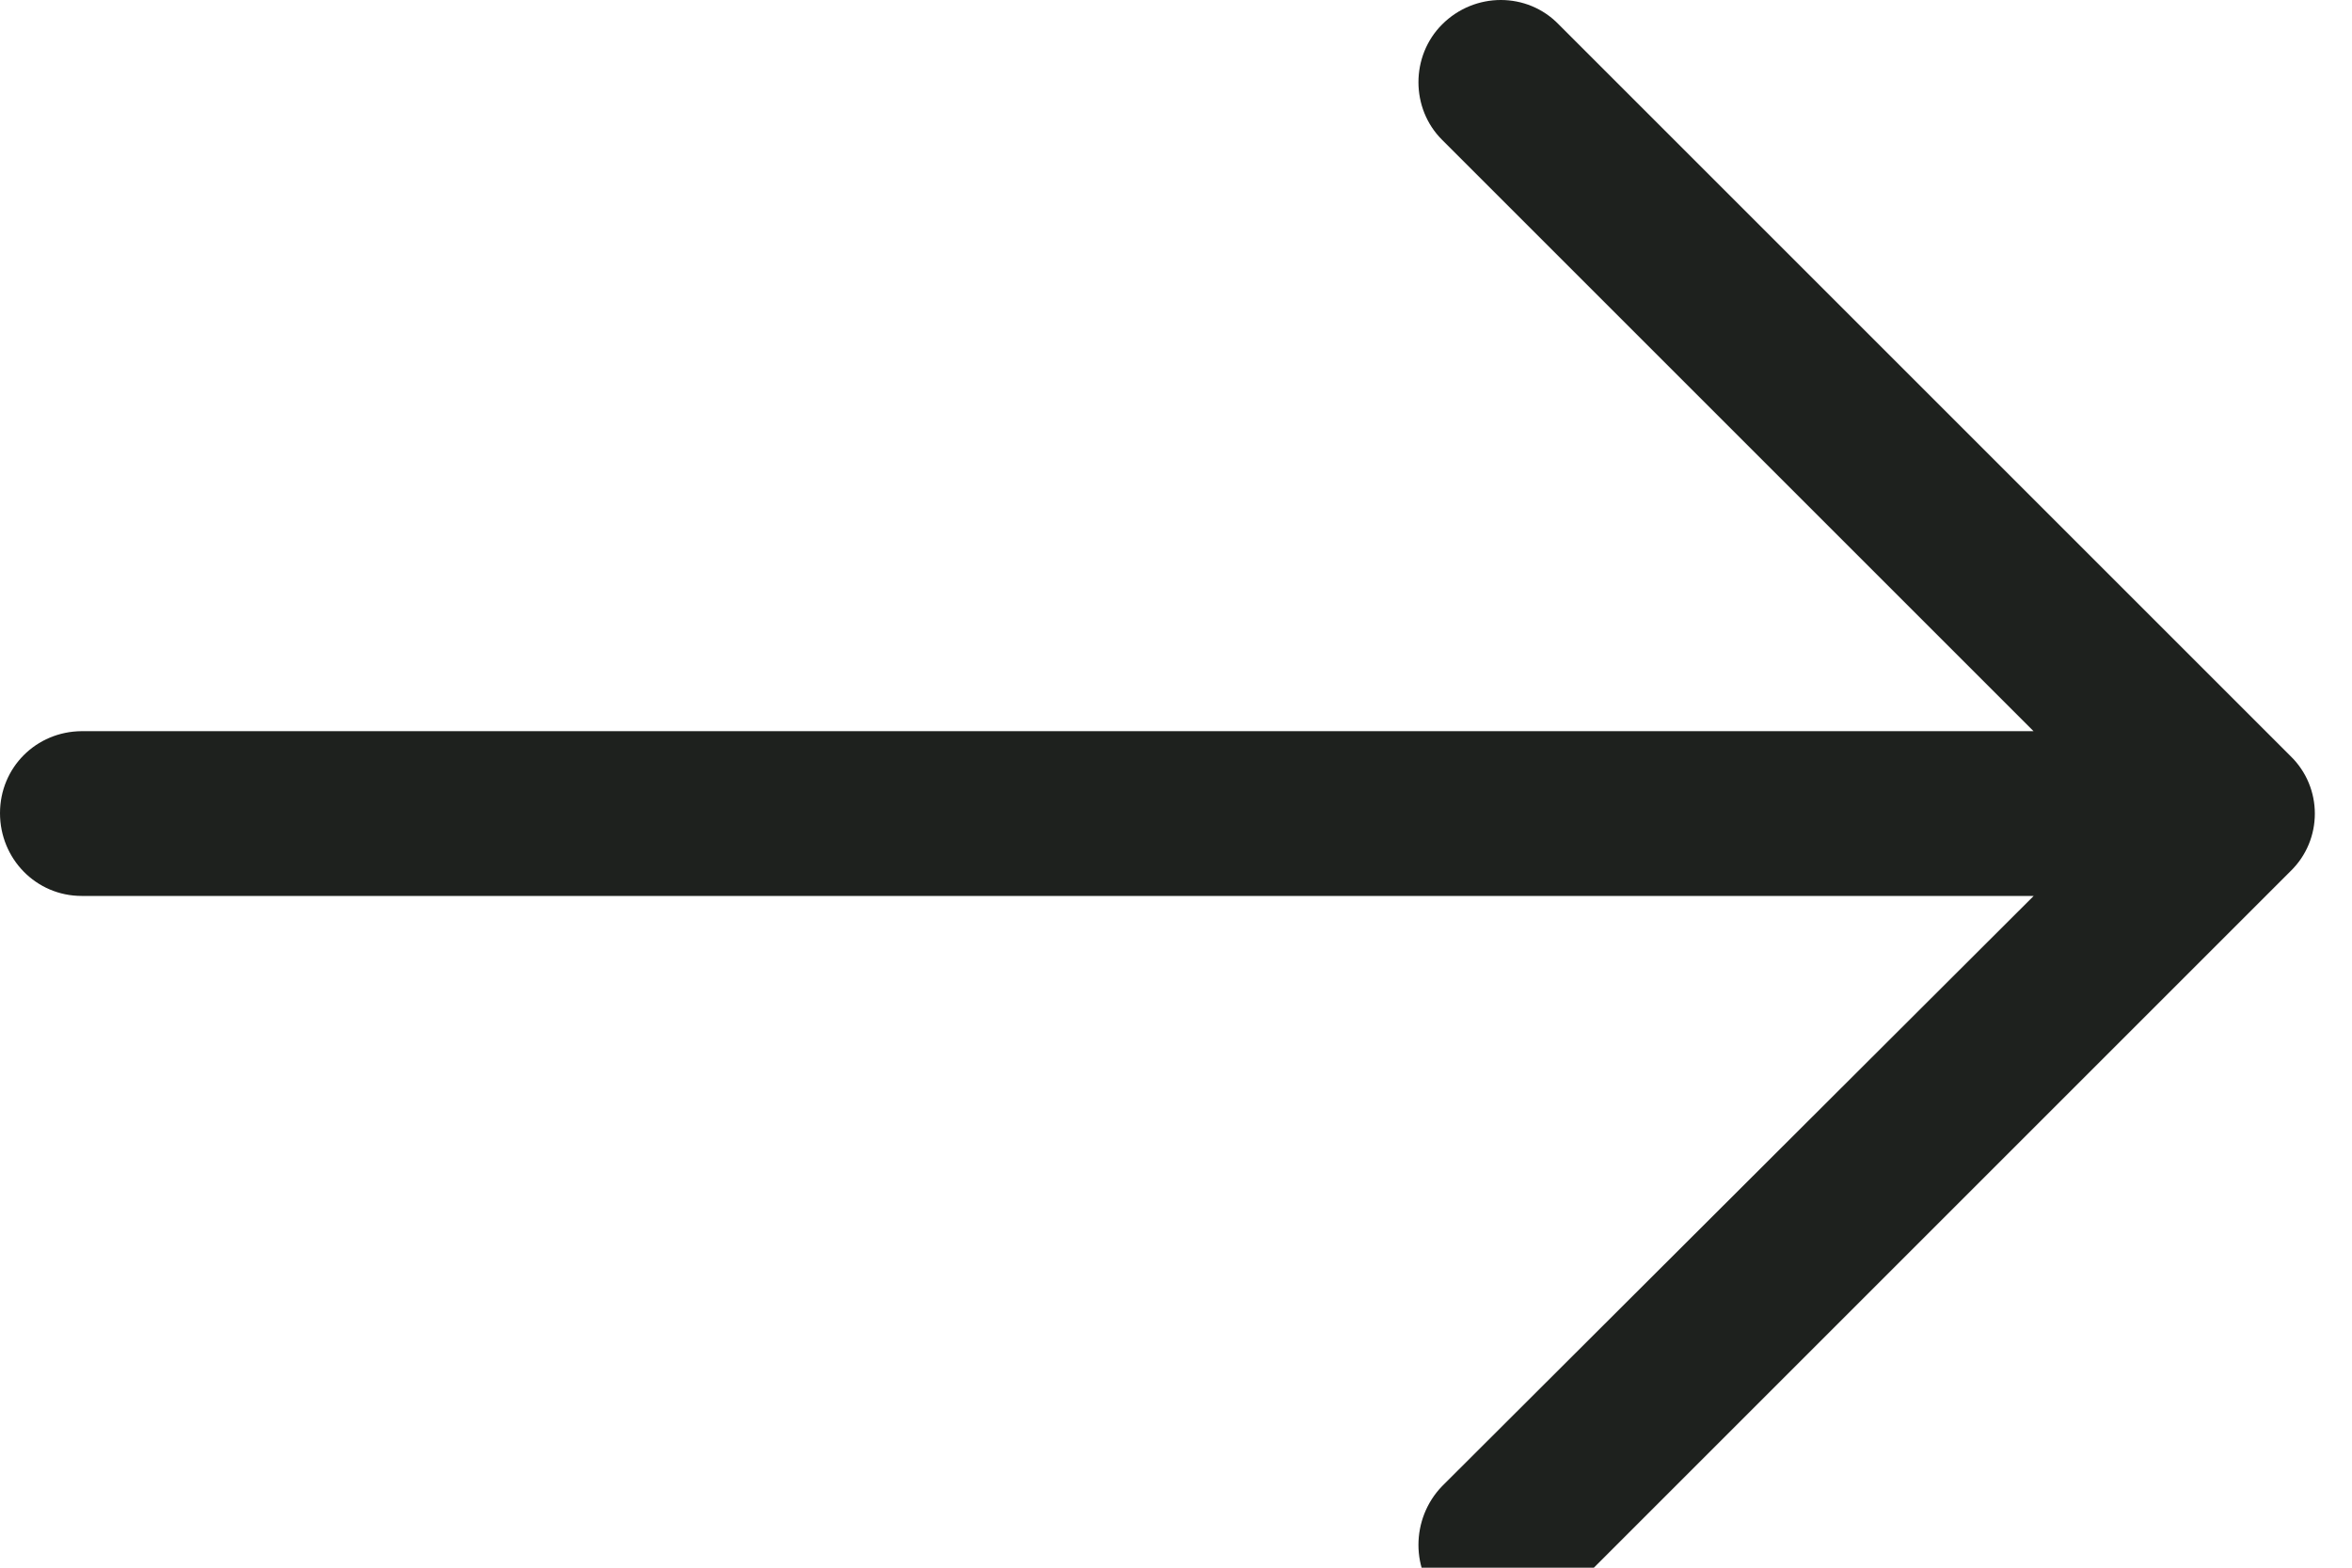 <?xml version="1.0" encoding="utf-8"?>
<!-- Generator: Adobe Illustrator 15.1.0, SVG Export Plug-In  -->
<!DOCTYPE svg PUBLIC "-//W3C//DTD SVG 1.1//EN" "http://www.w3.org/Graphics/SVG/1.1/DTD/svg11.dtd">
<svg version="1.1"
	 xmlns="http://www.w3.org/2000/svg" xmlns:xlink="http://www.w3.org/1999/xlink" xmlns:a="http://ns.adobe.com/AdobeSVGViewerExtensions/3.0/"
	 x="0px" y="0px" width="15px" height="10px" viewBox="0 0 15 10" enable-background="new 0 0 15 10" xml:space="preserve">
<defs>
</defs>
<path fill="#1E211E" d="M9.941,0.156c-0.201-0.208-0.536-0.208-0.744,0c-0.201,0.201-0.201,0.536,0,0.736l3.772,3.772H0.521
	C0.23,4.666,0,4.896,0,5.187s0.23,0.528,0.521,0.528H12.97L9.197,9.48c-0.201,0.208-0.201,0.543,0,0.744
	c0.208,0.208,0.543,0.208,0.744,0l4.666-4.666c0.208-0.201,0.208-0.535,0-0.736L9.941,0.156z"/>
</svg>
